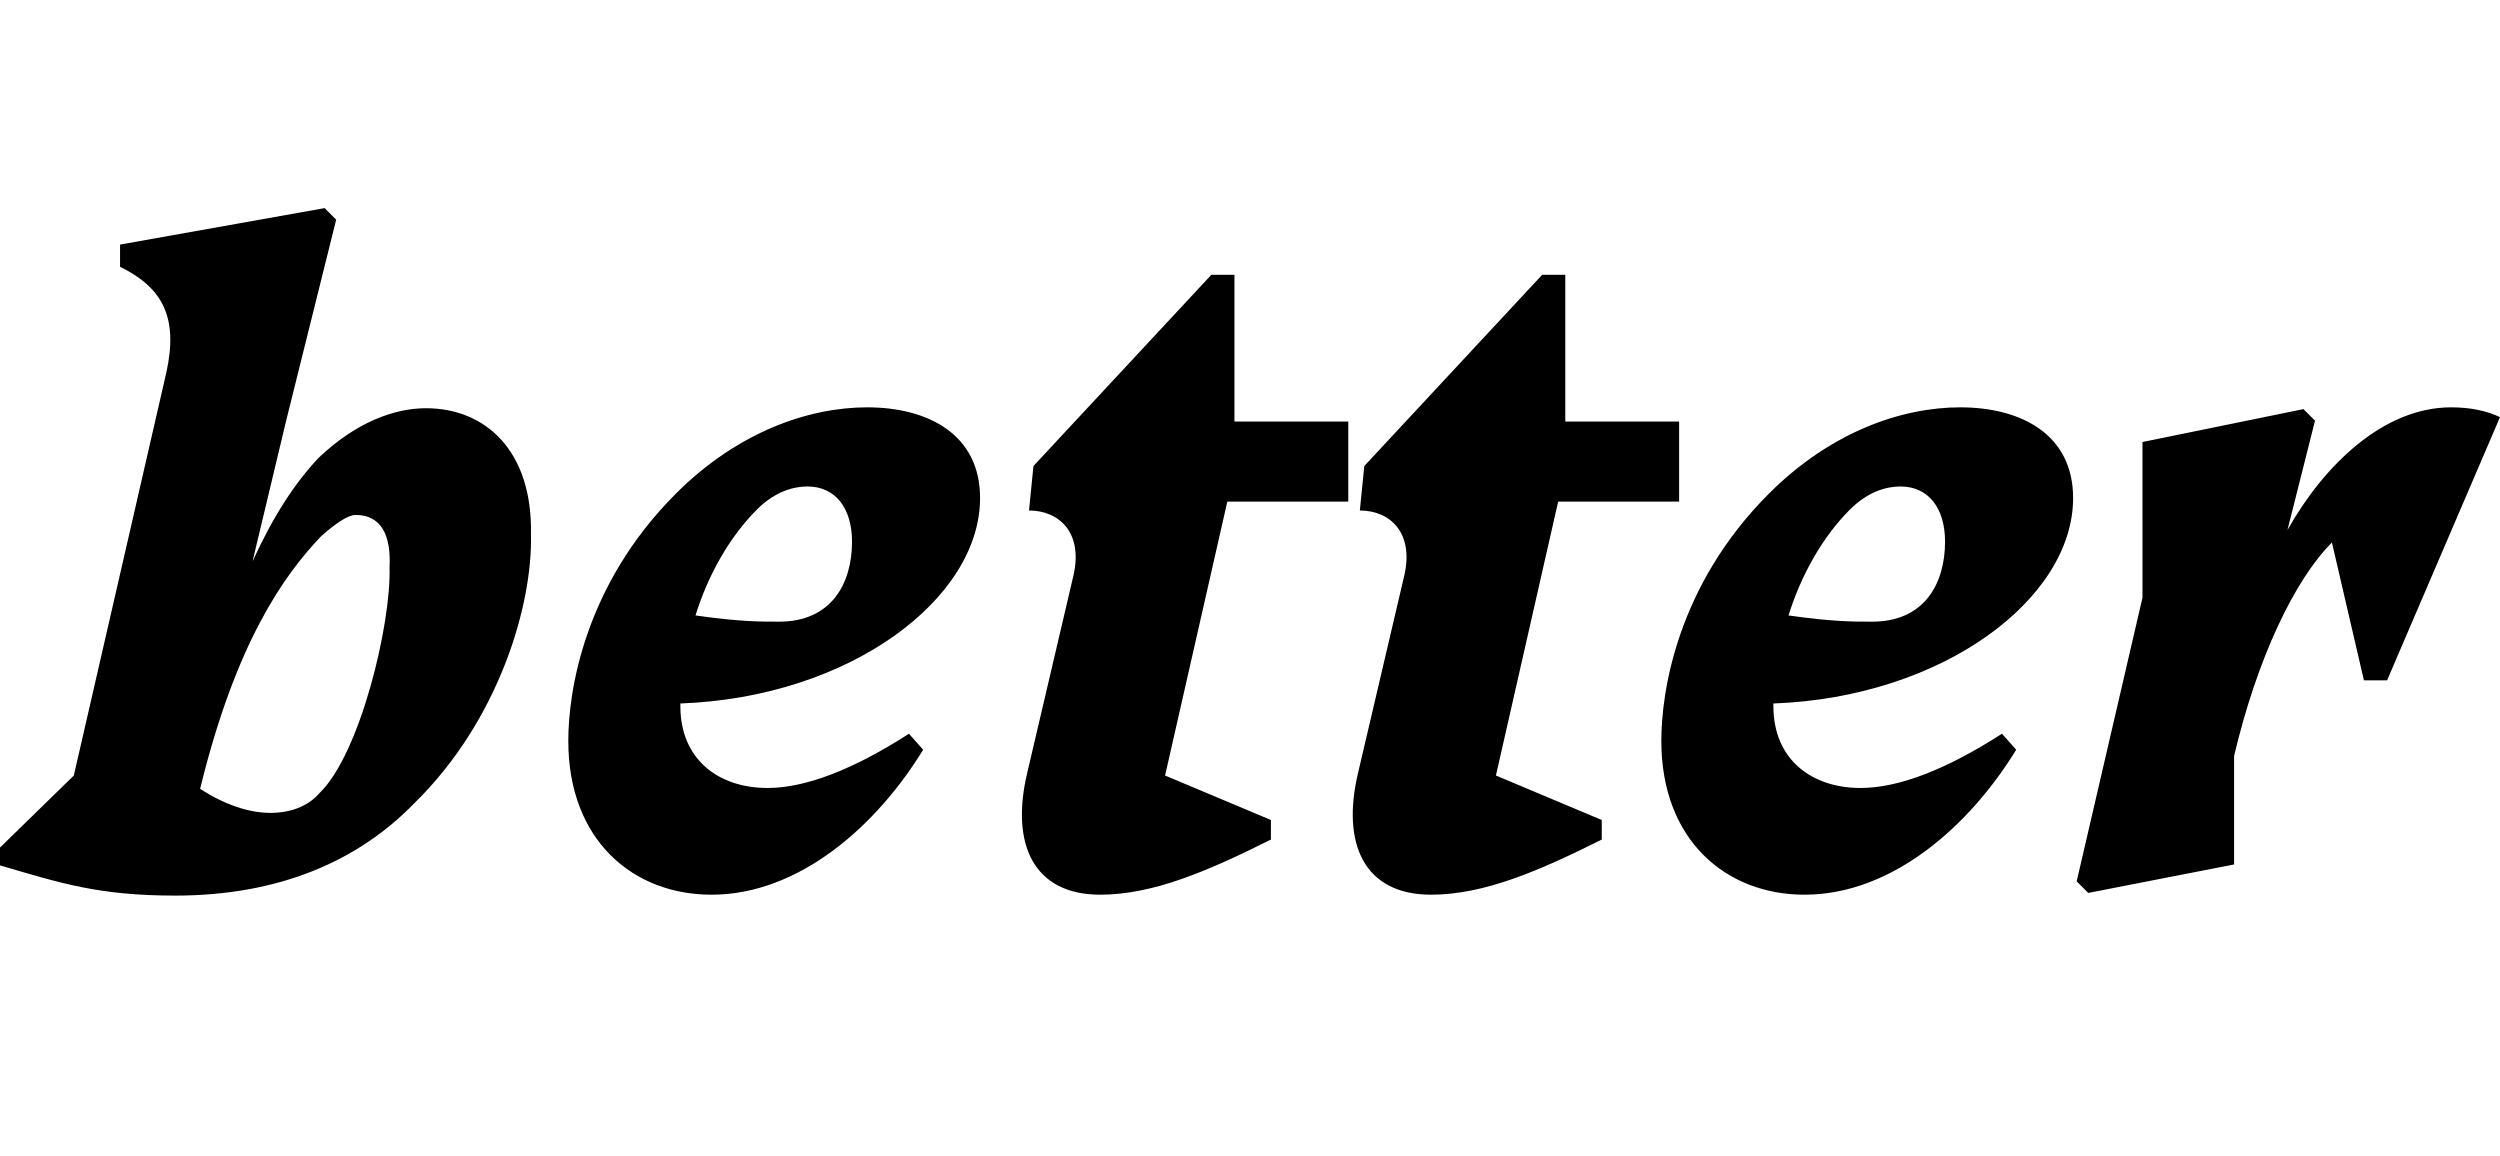 <svg width="2811" height="1300.002" xmlns="http://www.w3.org/2000/svg"><path d="M322 472.002l56-225-13-13-230 41v25c47 23 66 56 52 119l-104 453-83 81v20c68 20 111 34 197 34 117 0 206-39 269-104 95-93 133-223 131-302 2-94-51-142-118-142-36 0-79 16-121 56-27 29-50 64-74 116zm37 420c-13 15-33 22-55 22-24 0-51-9-79-27 40-164 94-240 136-284 18-16 31-24 39-24 28 0 40 22 38 59 2 63-33 210-79 254zm441 114c99 0 186-78 238-163l-16-18c-62 40-116 61-159 61-55 0-98-32-98-92v-3c191-7 337-118 337-231 0-72-59-102-127-102-65 0-145 27-215 97-104 104-121 224-121 278 0 112 73 173 161 173zm51-433c21-21 42-26 57-26 31 0 50 24 50 62 0 47-23 90-82 90-22 0-45 0-94-7 14-45 38-88 69-119zm511-264l-200 215-5 50c34 0 61 25 50 73l-52 222c-19 80 7 137 82 137 60 0 122-27 192-62v-22l-119-50 70-308h136v-90h-128v-165zm372 0l-200 215-5 50c34 0 61 25 50 73l-52 222c-19 80 7 137 82 137 60 0 122-27 192-62v-22l-119-50 70-308h136v-90h-128v-165zm295 697c99 0 186-78 238-163l-16-18c-62 40-116 61-159 61-55 0-98-32-98-92v-3c191-7 337-118 337-231 0-72-59-102-127-102-65 0-145 27-215 97-104 104-121 224-121 278 0 112 73 173 161 173zm51-433c21-21 42-26 57-26 31 0 50 24 50 62 0 47-23 90-82 90-22 0-45 0-94-7 14-45 38-88 69-119zm329 99l-74 319 13 13 164-32v-122c26-110 68-198 110-240l36 155h26l127-296c-15-7-33-11-55-11-76 0-143 65-184 138l31-123-13-13-181 37zm0 0"/></svg>